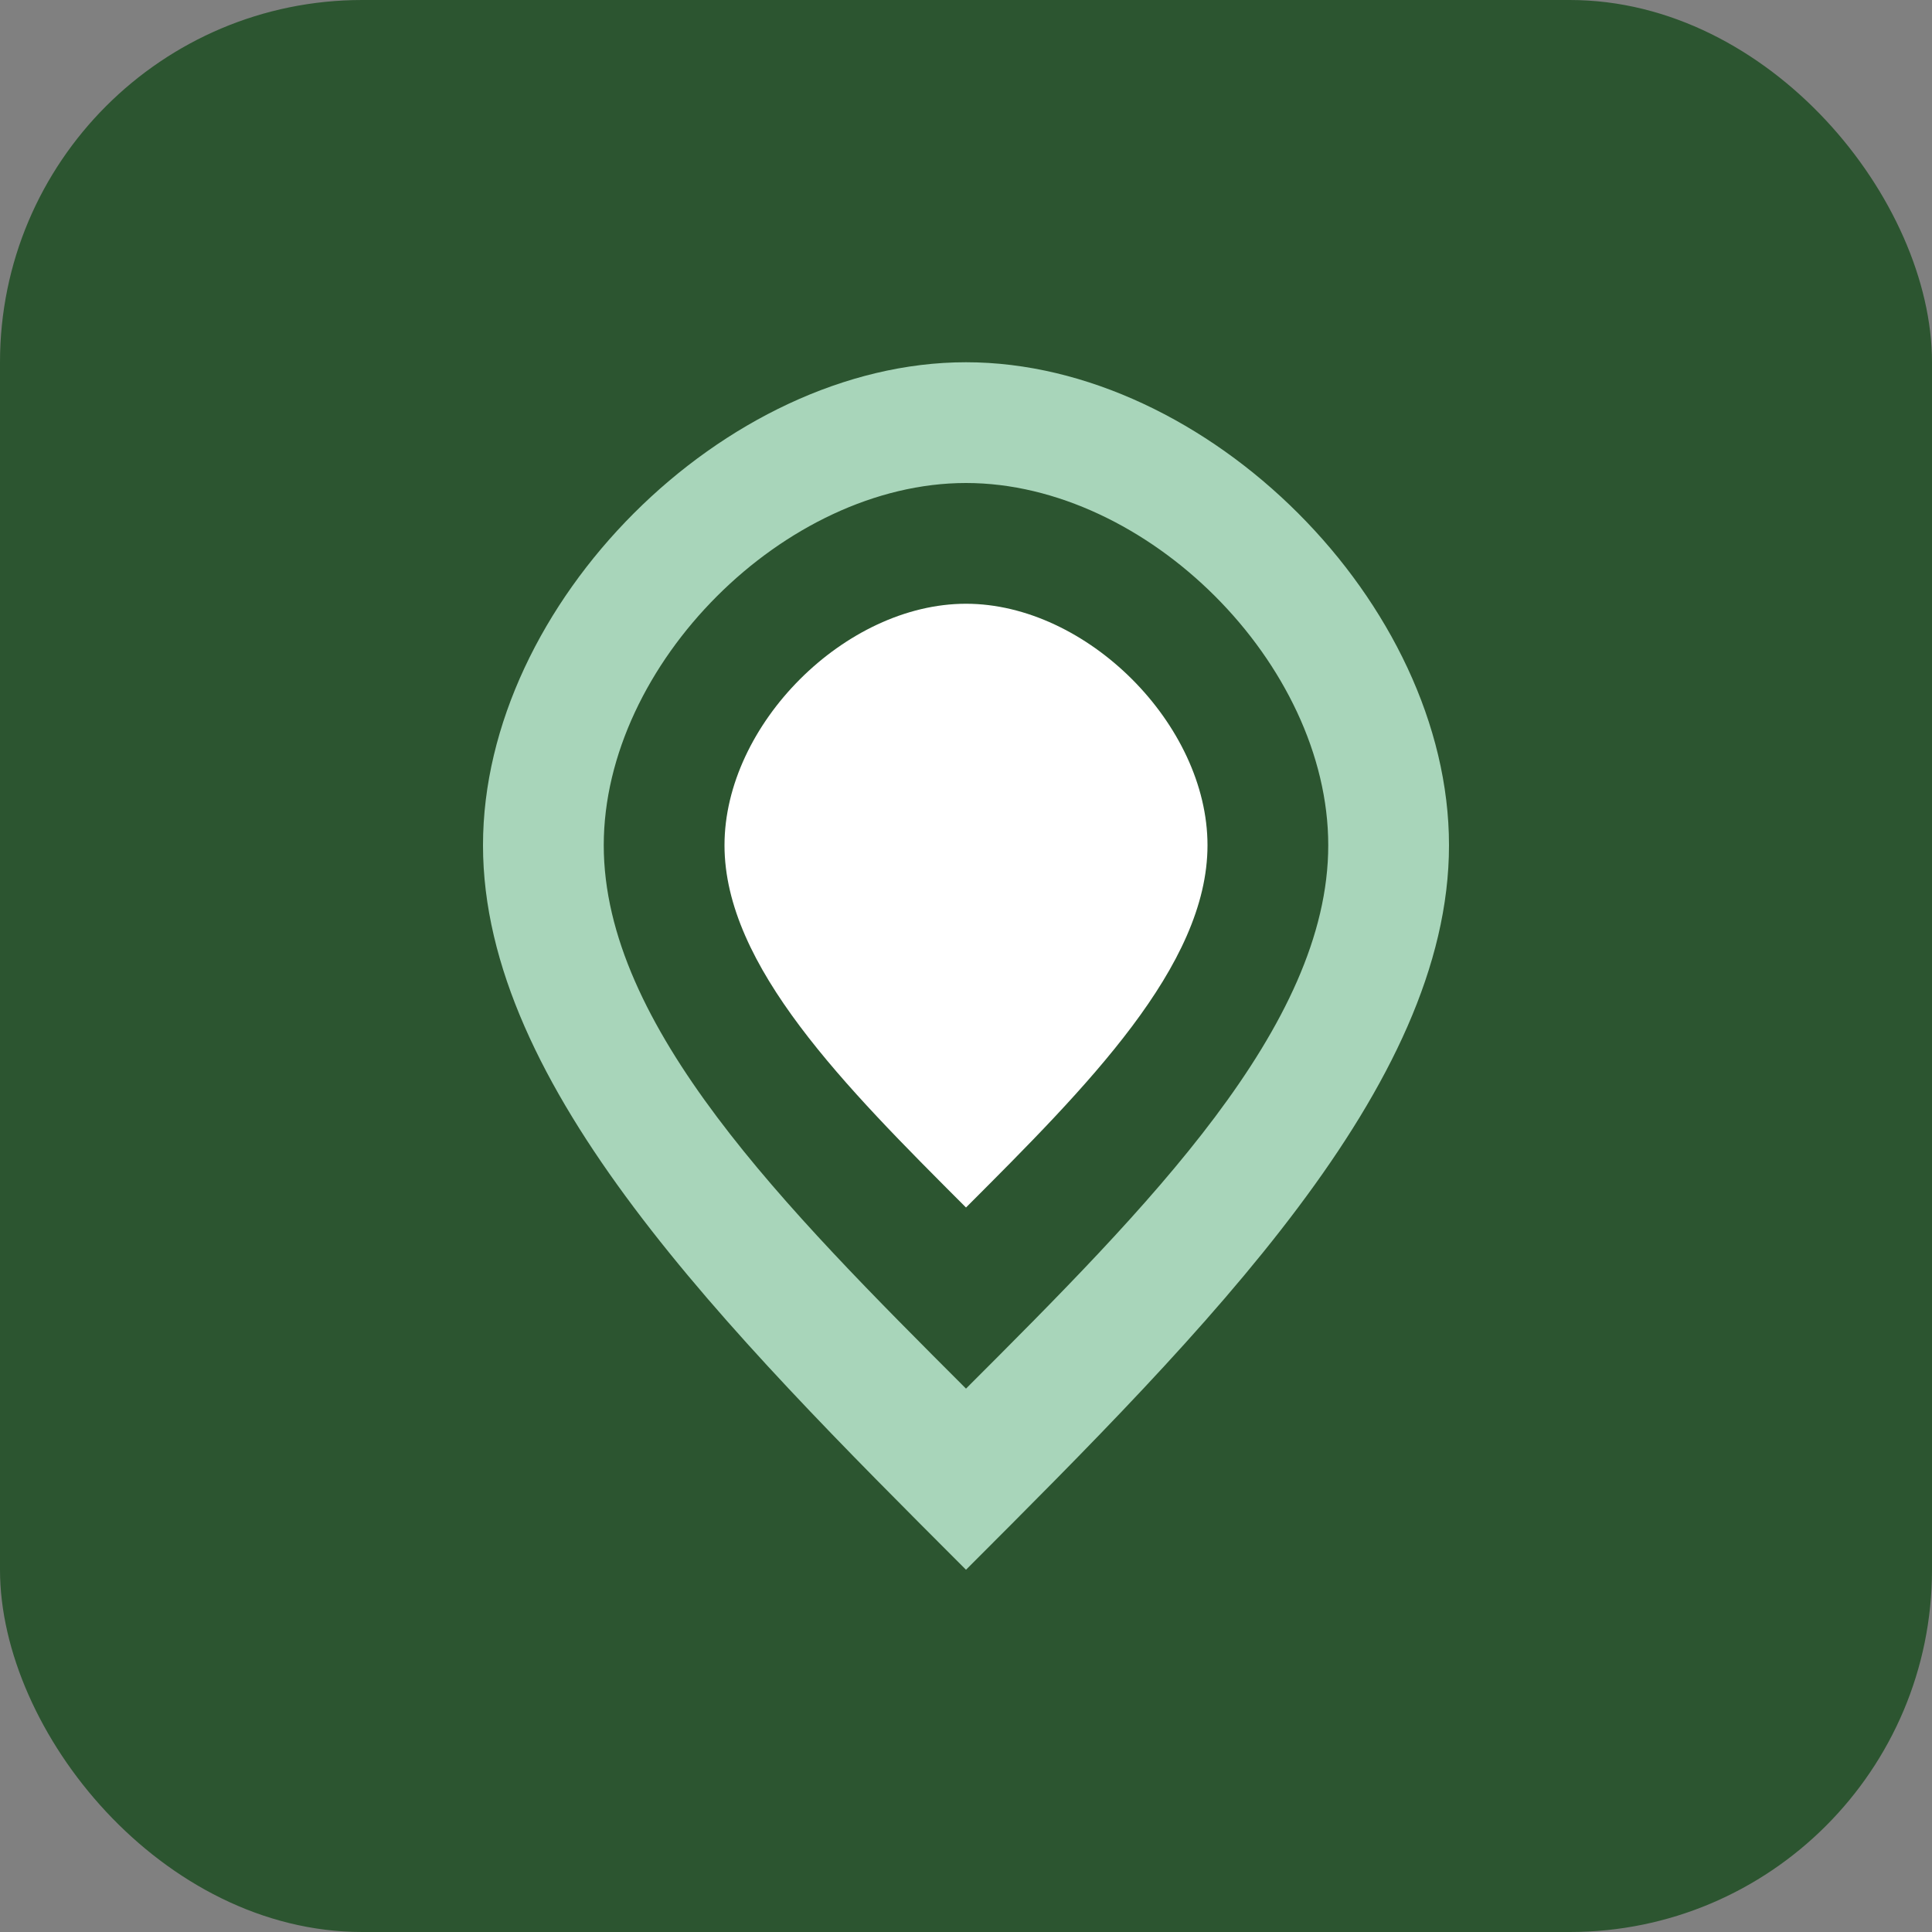 <?xml version="1.0" encoding="UTF-8"?>
<svg width="32" height="32" viewBox="0 0 32 32" fill="none" xmlns="http://www.w3.org/2000/svg">
  <rect x="0" y="0" width="32" height="32" fill="#808080" stroke="none"/>
  <rect width="32" height="32" rx="6" fill="#2c5530"/>
  <path d="M16 6C12 6 8 10 8 14C8 18 12 22 16 26C20 22 24 18 24 14C24 10 20 6 16 6ZM16 8C19 8 22 11 22 14C22 17 19 20 16 23C13 20 10 17 10 14C10 11 13 8 16 8Z" fill="#a8d5ba"/>
  <path d="M16 10C14 10 12 12 12 14C12 16 14 18 16 20C18 18 20 16 20 14C20 12 18 10 16 10Z" fill="#ffffff"/>
</svg> 